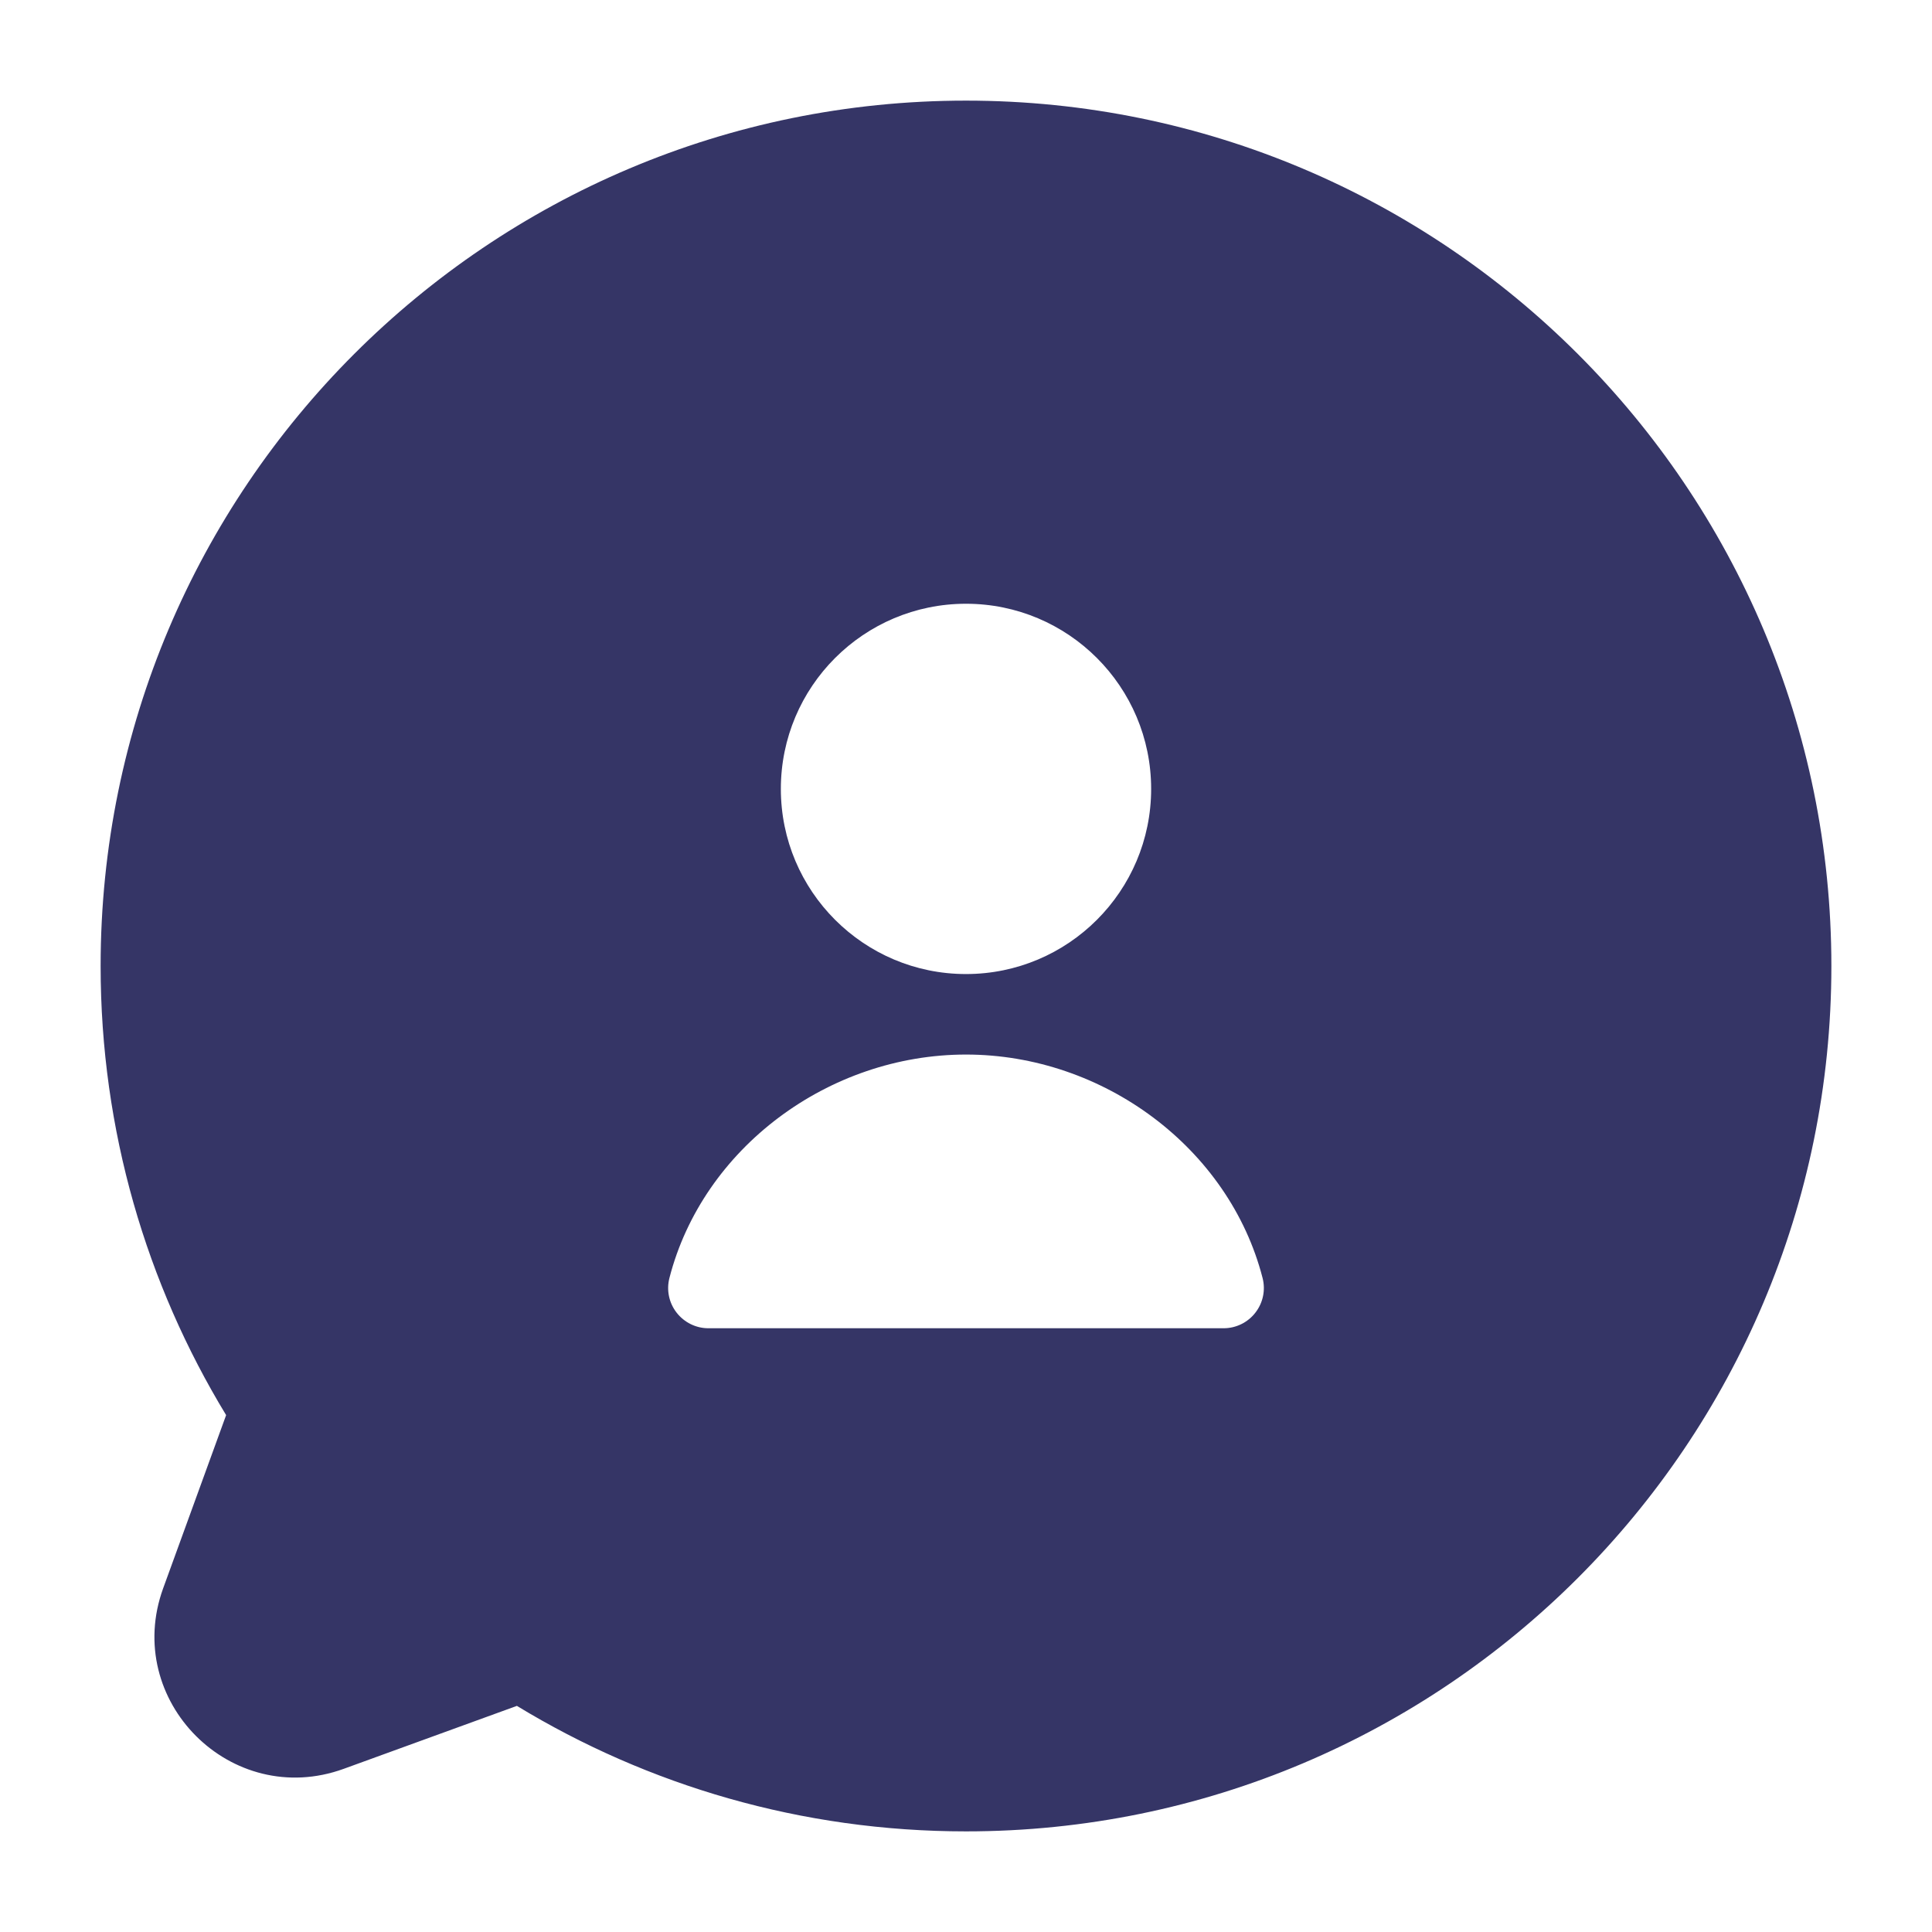 <svg width="24" height="24" viewBox="0 0 24 24" fill="none" xmlns="http://www.w3.org/2000/svg">
<path fill-rule="evenodd" clip-rule="evenodd" d="M1.25 12C1.25 6.063 6.063 1.25 12 1.25C17.937 1.25 22.75 6.063 22.75 12C22.75 17.937 17.937 22.75 12 22.75C9.958 22.75 8.048 22.18 6.421 21.191L4.27 21.973C2.874 22.48 1.52 21.126 2.027 19.73L2.809 17.579C1.82 15.952 1.25 14.042 1.25 12ZM9.7 9.8C9.7 8.53 10.73 7.5 12 7.5C13.27 7.5 14.3 8.53 14.3 9.8C14.3 11.07 13.27 12.1 12 12.1C10.73 12.1 9.7 11.07 9.7 9.8ZM8.316 15.875C8.731 14.262 10.294 13.1 12 13.1C13.706 13.1 15.269 14.262 15.684 15.875C15.723 16.025 15.69 16.184 15.595 16.306C15.501 16.428 15.355 16.5 15.2 16.5H8.8C8.645 16.5 8.5 16.428 8.405 16.306C8.31 16.184 8.277 16.025 8.316 15.875Z" fill="#353566"/>
</svg>
